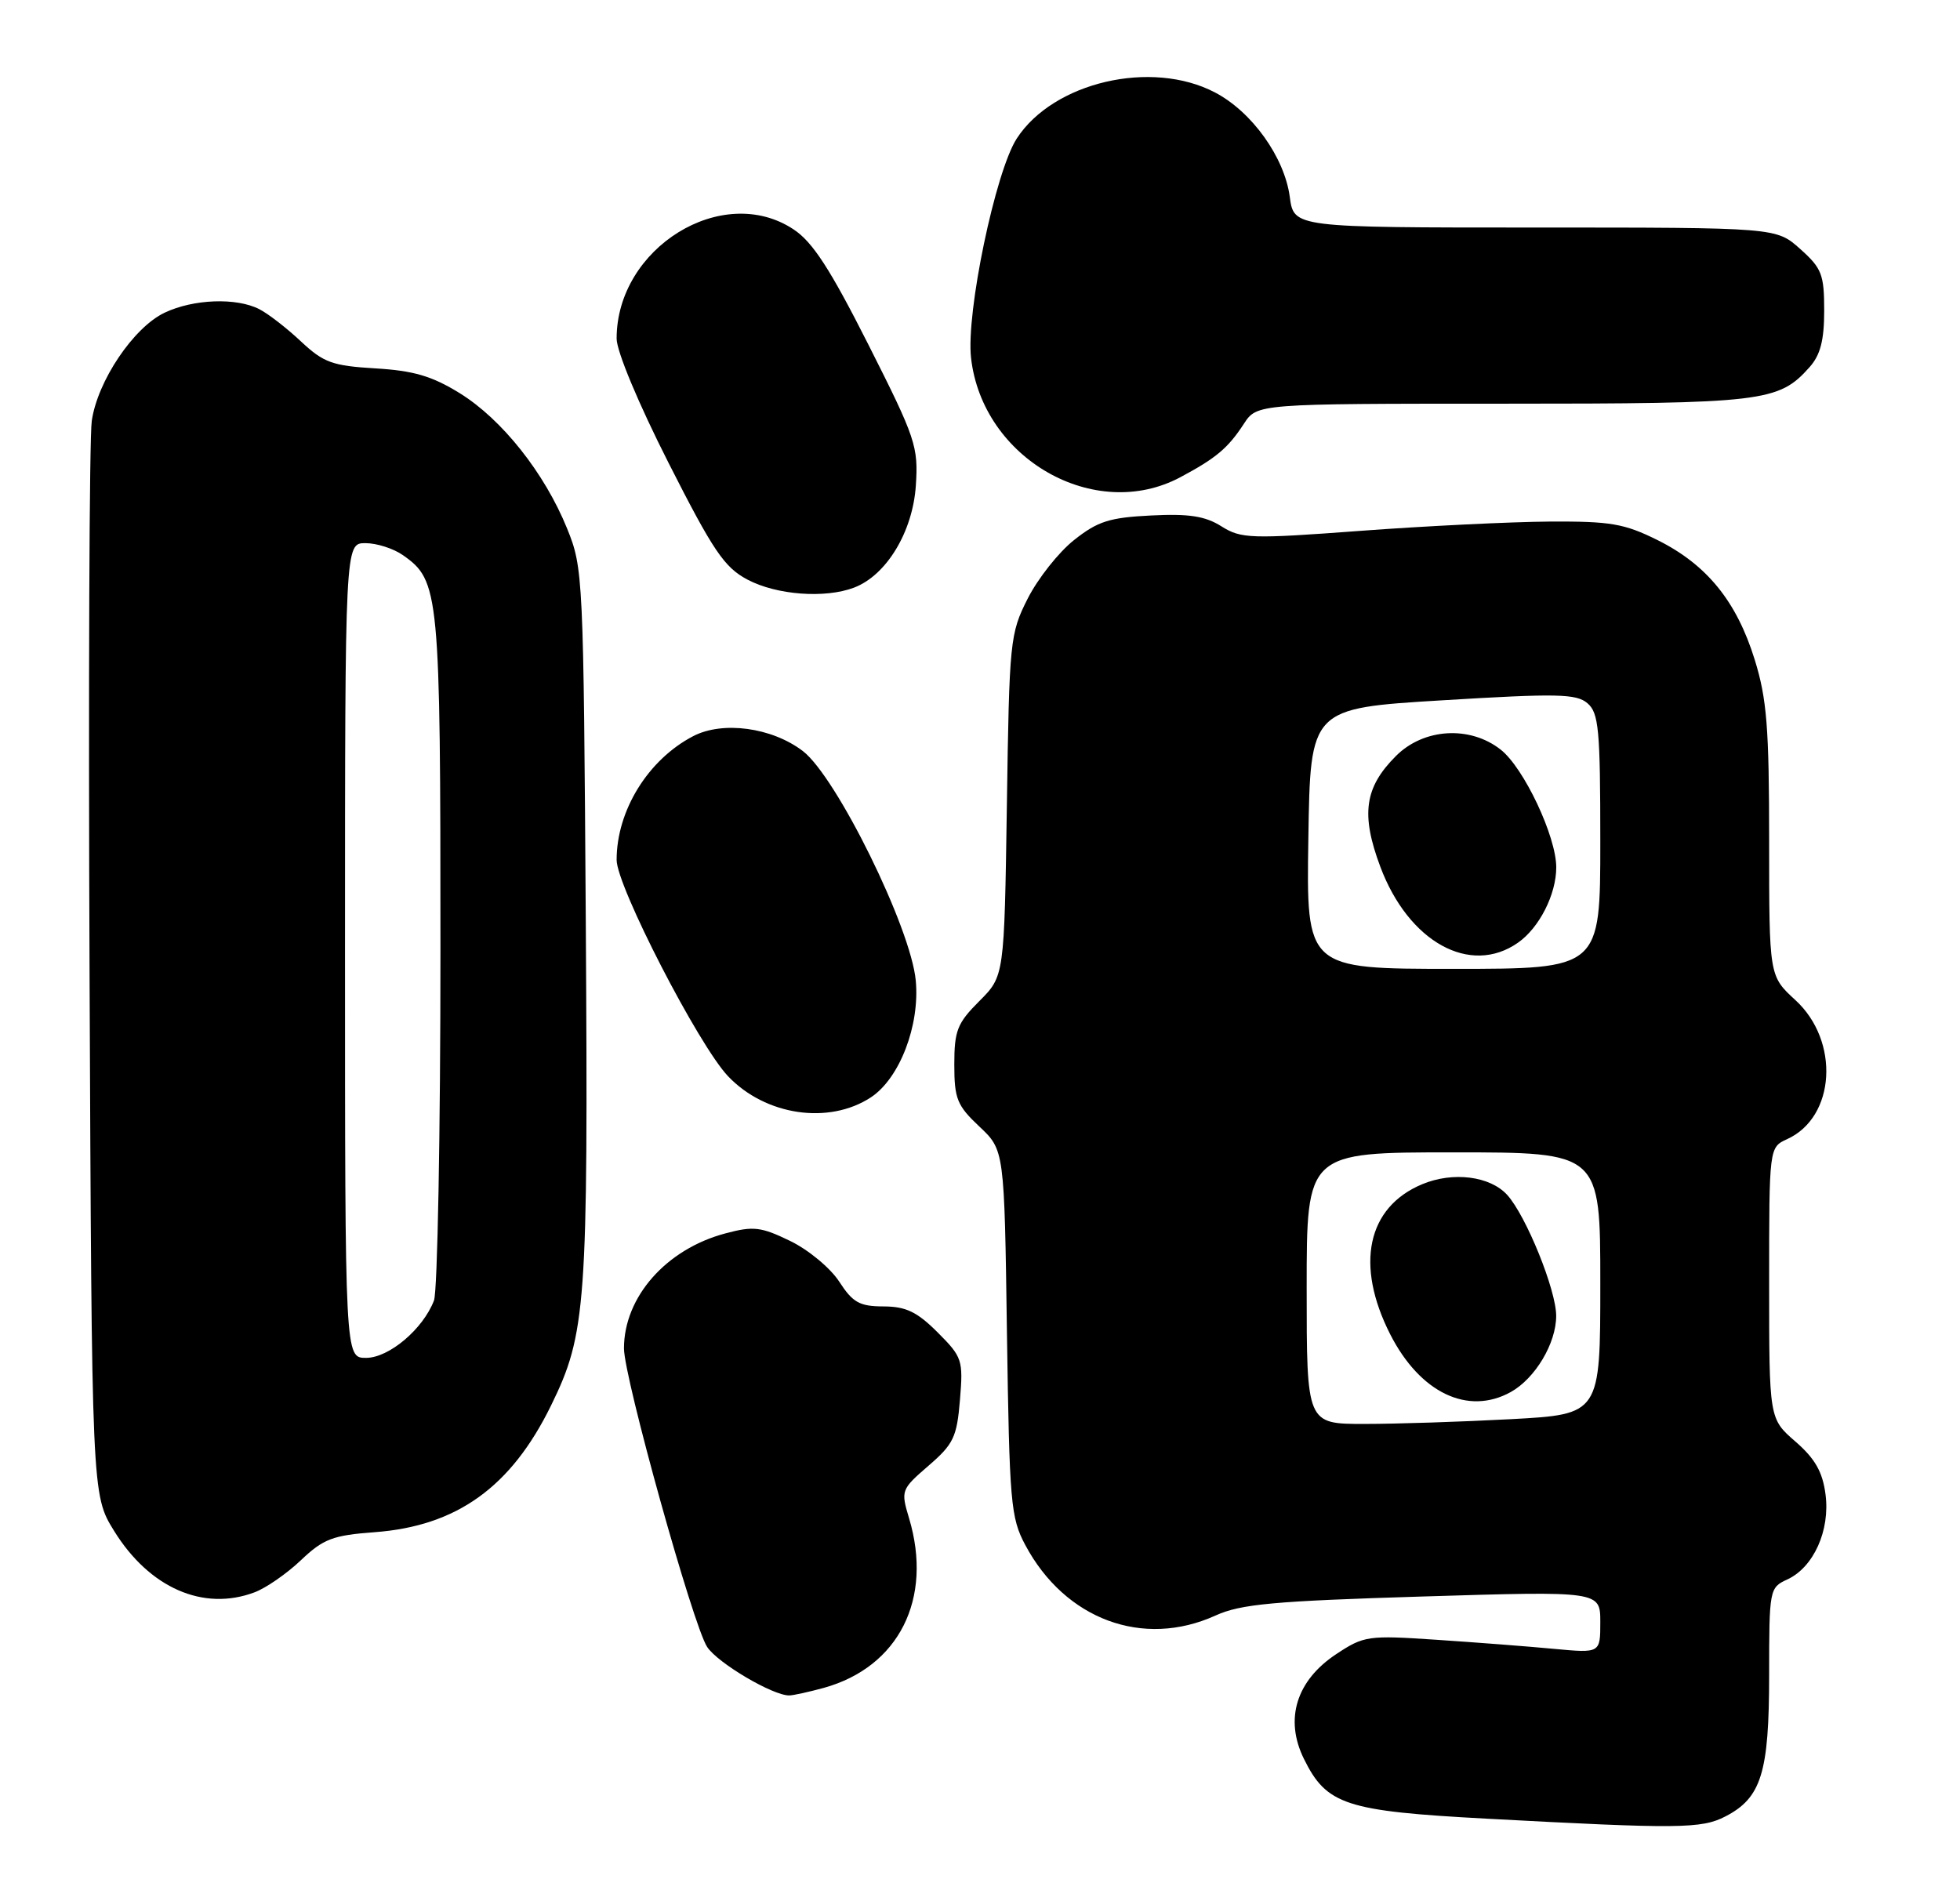 <?xml version="1.0" encoding="UTF-8" standalone="no"?>
<!DOCTYPE svg PUBLIC "-//W3C//DTD SVG 1.1//EN" "http://www.w3.org/Graphics/SVG/1.1/DTD/svg11.dtd" >
<svg xmlns="http://www.w3.org/2000/svg" xmlns:xlink="http://www.w3.org/1999/xlink" version="1.1" viewBox="0 0 267 256">
 <g >
 <path fill="currentColor"
d=" M 235.03 247.48 C 239.94 244.95 241.00 241.52 241.00 228.21 C 241.00 216.56 241.05 216.30 243.45 215.20 C 247.05 213.56 249.33 208.51 248.68 203.59 C 248.28 200.52 247.25 198.72 244.57 196.39 C 241.00 193.29 241.00 193.29 241.00 174.80 C 241.00 156.32 241.00 156.32 243.45 155.20 C 250.05 152.20 250.66 141.82 244.56 136.24 C 241.00 132.97 241.00 132.97 241.00 114.59 C 241.00 99.12 240.69 95.20 239.03 89.86 C 236.57 81.93 232.51 76.93 225.81 73.59 C 221.26 71.33 219.40 71.01 211.05 71.06 C 205.80 71.10 194.25 71.66 185.39 72.32 C 170.36 73.44 169.08 73.40 166.39 71.71 C 164.17 70.31 161.96 69.97 156.81 70.23 C 151.14 70.51 149.53 71.02 146.31 73.58 C 144.21 75.24 141.38 78.83 140.00 81.55 C 137.58 86.33 137.49 87.28 137.16 109.74 C 136.81 132.99 136.81 132.99 133.41 136.39 C 130.40 139.40 130.00 140.41 130.00 145.03 C 130.00 149.69 130.37 150.62 133.41 153.48 C 136.82 156.69 136.82 156.69 137.17 181.60 C 137.51 204.73 137.68 206.78 139.67 210.50 C 145.09 220.65 155.71 224.59 165.59 220.10 C 169.02 218.54 173.50 218.13 193.84 217.51 C 218.00 216.77 218.00 216.77 218.00 221.00 C 218.00 225.23 218.00 225.23 211.75 224.65 C 208.31 224.32 201.10 223.77 195.73 223.41 C 186.35 222.78 185.81 222.86 182.03 225.36 C 176.59 228.96 174.96 234.22 177.62 239.62 C 180.71 245.90 183.29 246.75 202.50 247.78 C 228.66 249.19 231.79 249.16 235.03 247.48 Z  M 112.22 229.96 C 122.45 227.12 127.12 217.82 123.84 206.86 C 122.70 203.06 122.75 202.93 126.49 199.69 C 129.90 196.75 130.35 195.79 130.77 190.72 C 131.22 185.29 131.09 184.89 127.72 181.52 C 124.92 178.72 123.41 178.00 120.35 177.99 C 117.08 177.98 116.17 177.46 114.32 174.61 C 113.12 172.76 110.12 170.27 107.64 169.07 C 103.66 167.14 102.63 167.02 98.82 168.04 C 90.75 170.18 85.00 176.71 85.00 183.71 C 85.00 187.67 94.41 221.46 96.33 224.38 C 97.76 226.57 105.26 231.00 107.50 230.99 C 108.05 230.99 110.17 230.52 112.22 229.96 Z  M 34.68 216.94 C 36.23 216.36 39.08 214.39 41.00 212.56 C 44.05 209.66 45.34 209.17 51.03 208.75 C 62.22 207.92 69.62 202.61 75.06 191.50 C 79.86 181.71 80.13 177.89 79.80 125.74 C 79.49 78.46 79.44 77.39 77.25 72.00 C 74.17 64.42 68.38 57.13 62.63 53.57 C 58.84 51.23 56.34 50.50 51.14 50.19 C 45.28 49.84 44.09 49.41 41.00 46.52 C 39.08 44.71 36.52 42.73 35.32 42.12 C 32.19 40.52 26.35 40.74 22.43 42.60 C 18.19 44.61 13.28 51.91 12.50 57.35 C 12.17 59.63 12.03 93.49 12.20 132.58 C 12.50 203.66 12.50 203.66 15.54 208.57 C 20.35 216.35 27.71 219.57 34.68 216.94 Z  M 118.63 149.51 C 122.54 146.94 125.32 139.74 124.75 133.60 C 124.09 126.42 113.95 105.83 109.36 102.32 C 105.14 99.10 98.44 98.20 94.42 100.30 C 88.28 103.50 84.00 110.43 84.00 117.16 C 84.00 120.73 95.17 142.42 99.18 146.63 C 104.28 151.99 112.90 153.26 118.63 149.51 Z  M 116.34 80.06 C 120.76 78.38 124.34 72.46 124.76 66.15 C 125.11 60.83 124.74 59.71 118.32 47.00 C 113.09 36.65 110.71 32.97 108.10 31.25 C 98.43 24.84 84.00 33.75 84.00 46.13 C 84.00 47.87 86.98 55.00 91.08 63.08 C 97.16 75.07 98.67 77.30 101.83 78.97 C 105.80 81.07 112.39 81.56 116.34 80.06 Z  M 160.79 65.02 C 165.66 62.42 167.28 61.06 169.44 57.75 C 171.23 55.00 171.23 55.00 204.65 55.00 C 240.24 55.00 242.29 54.76 246.50 50.03 C 247.98 48.37 248.50 46.38 248.50 42.31 C 248.50 37.39 248.17 36.54 245.23 33.92 C 241.97 31.00 241.97 31.00 209.12 31.00 C 176.26 31.00 176.26 31.00 175.70 26.83 C 174.98 21.42 170.54 15.22 165.50 12.59 C 156.86 8.07 143.50 11.18 138.51 18.87 C 135.60 23.36 131.58 42.61 132.28 48.76 C 133.83 62.50 149.13 71.24 160.79 65.02 Z  M 178.00 175.50 C 178.00 157.00 178.00 157.00 198.00 157.00 C 218.00 157.00 218.00 157.00 218.00 174.85 C 218.00 192.69 218.00 192.69 205.84 193.35 C 199.16 193.71 190.16 194.00 185.84 194.00 C 178.00 194.00 178.00 194.00 178.00 175.50 Z  M 205.81 189.65 C 209.13 187.80 211.99 183.02 211.99 179.28 C 212.00 175.78 207.90 165.65 205.32 162.80 C 202.99 160.23 197.93 159.59 193.74 161.34 C 186.24 164.47 184.57 172.32 189.38 181.79 C 193.44 189.76 199.97 192.89 205.81 189.65 Z  M 178.23 114.25 C 178.50 96.50 178.50 96.50 196.50 95.41 C 212.12 94.46 214.73 94.51 216.25 95.81 C 217.79 97.13 218.00 99.37 218.00 114.65 C 218.00 132.00 218.00 132.00 197.98 132.00 C 177.95 132.00 177.95 132.00 178.23 114.25 Z  M 206.78 128.44 C 209.69 126.41 212.00 121.85 212.00 118.17 C 212.00 113.96 207.59 104.61 204.43 102.13 C 200.24 98.83 193.94 99.21 190.16 103.00 C 185.88 107.28 185.36 110.94 188.03 118.08 C 191.87 128.34 200.28 132.99 206.78 128.44 Z  M 47.00 129.50 C 47.00 74.00 47.00 74.00 49.78 74.00 C 51.31 74.00 53.60 74.73 54.88 75.63 C 59.86 79.12 60.00 80.60 60.00 129.40 C 60.00 154.41 59.60 175.91 59.12 177.18 C 57.63 181.08 52.99 185.00 49.86 185.00 C 47.00 185.00 47.00 185.00 47.00 129.50 Z "/>
</g>
</svg>